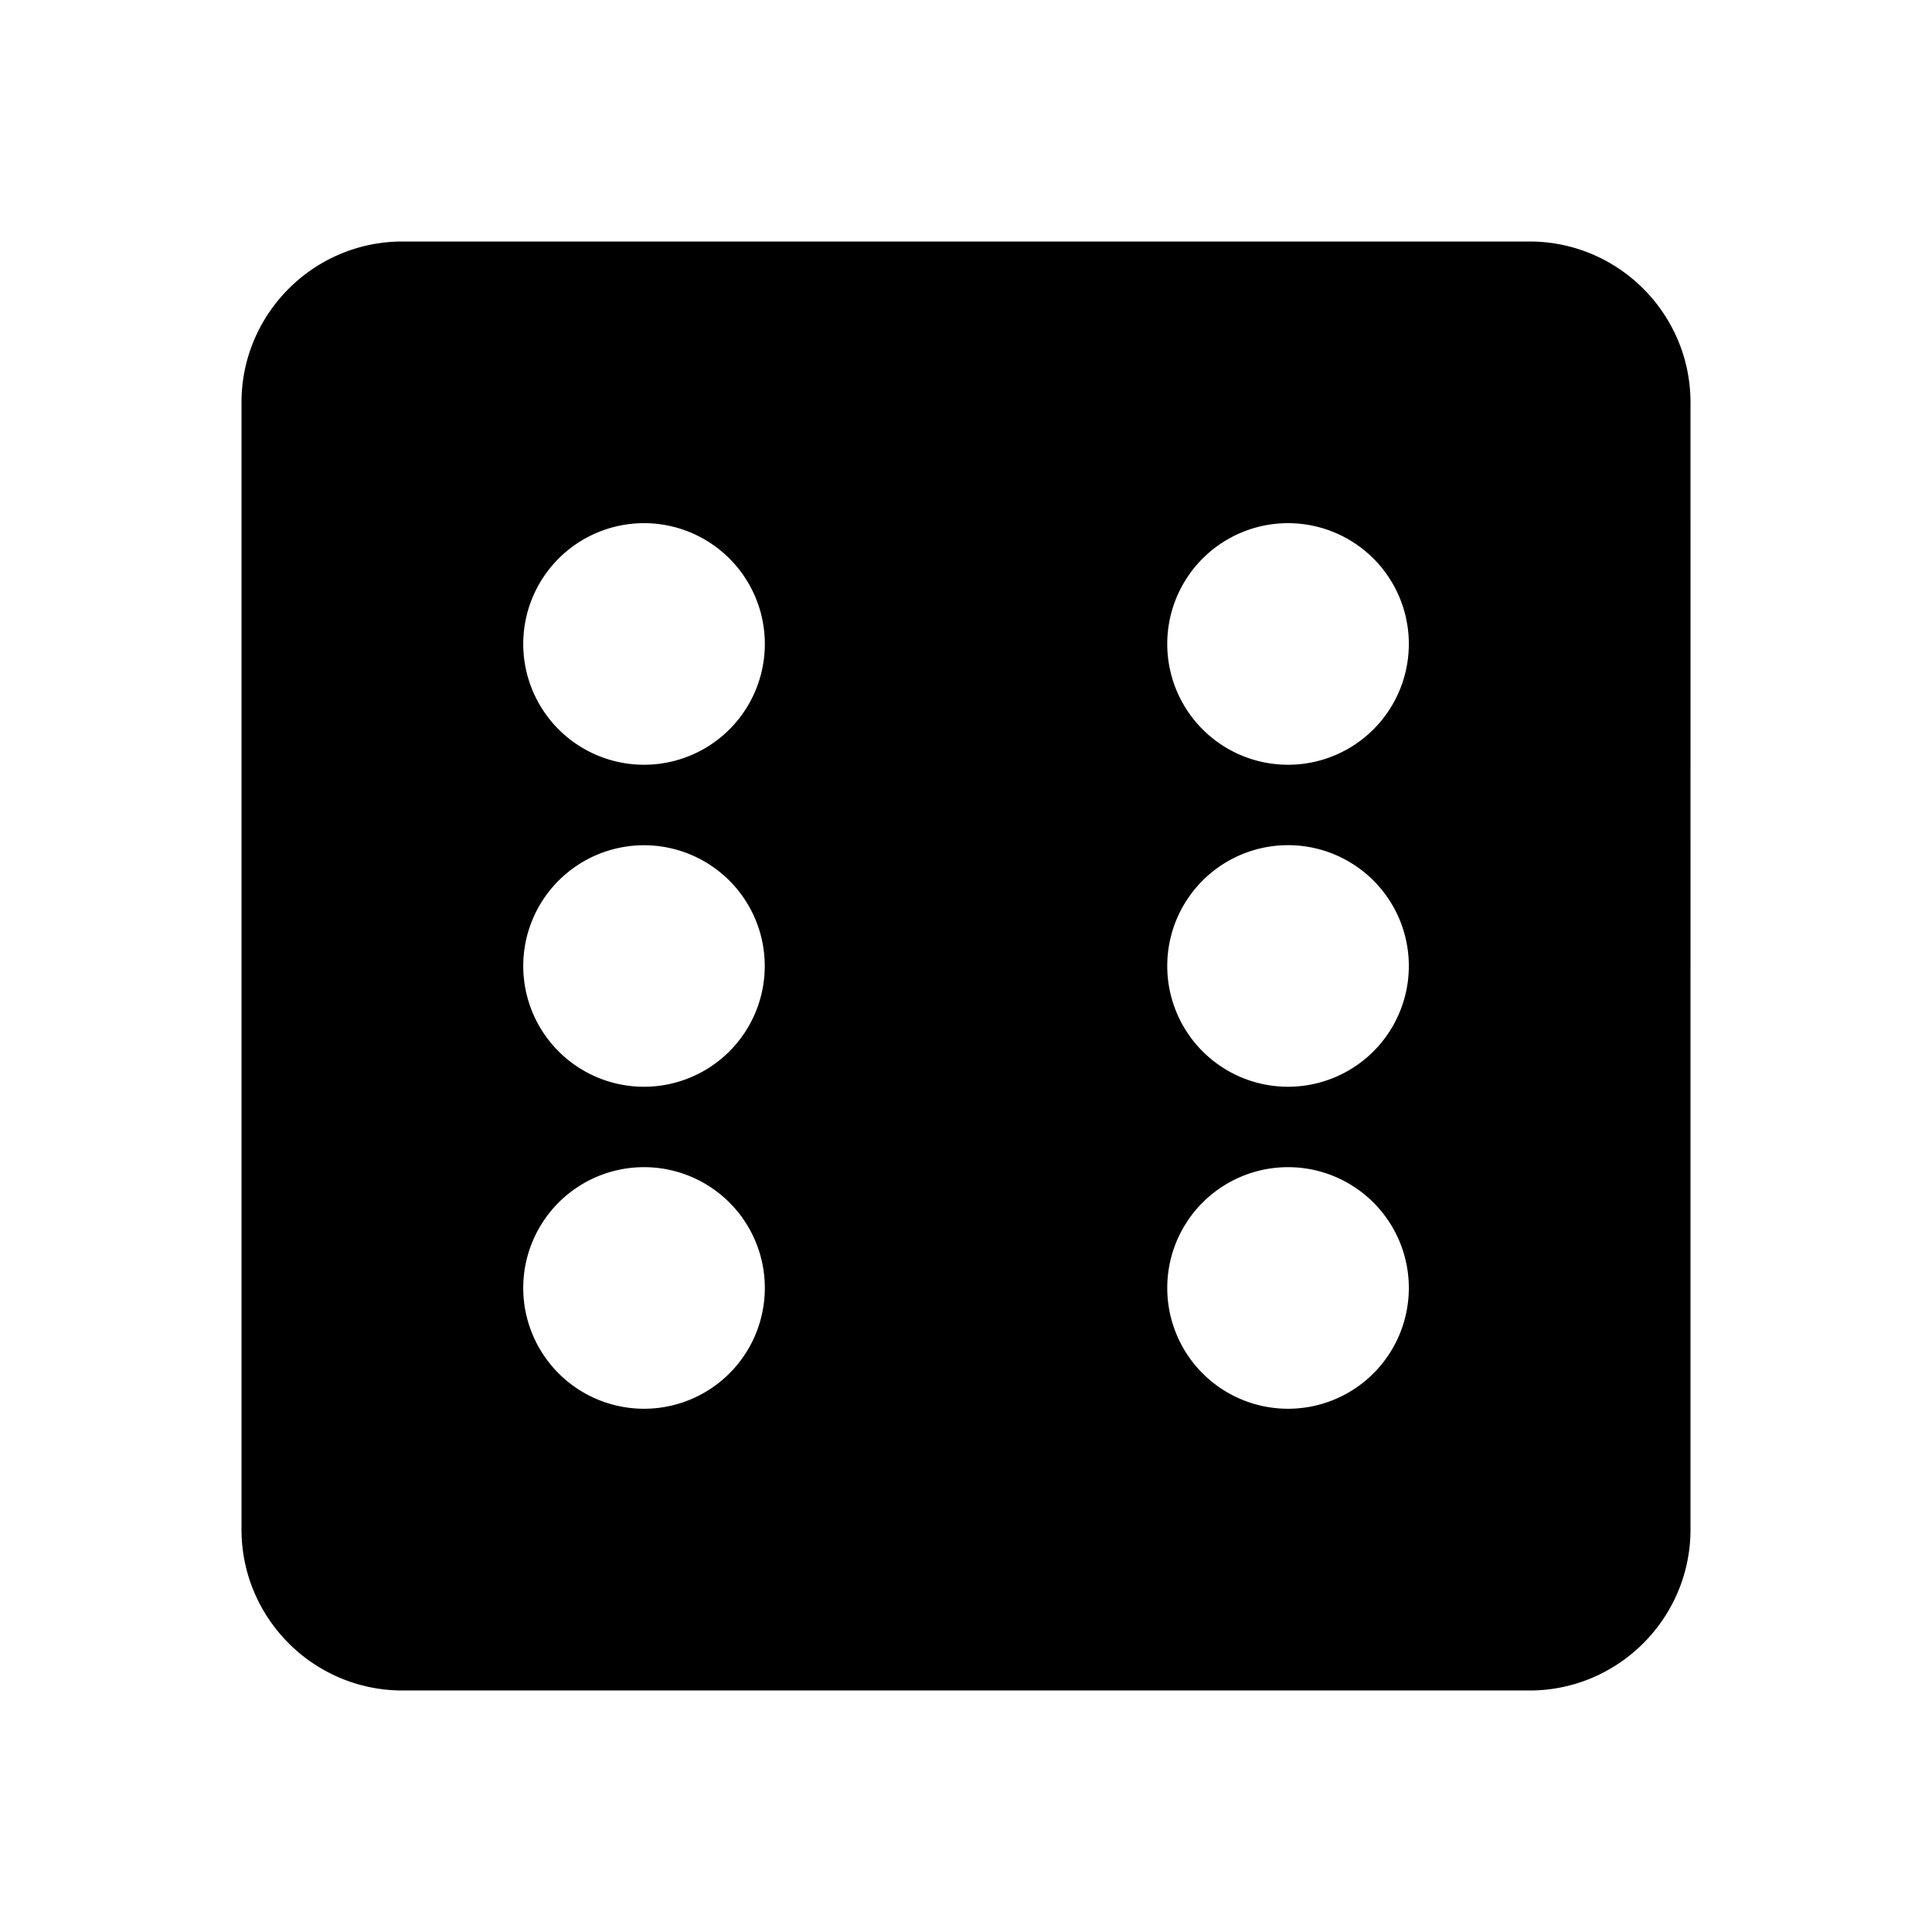 <svg id="iconMenu" width="70" height="70" fill="currentColor" viewBox="0 0 24 24" xmlns="http://www.w3.org/2000/svg">
     <path d="M19 3H5c-1.103 0-2 .897-2 2v14c0 1.103.897 2 2 2h14c1.103 0 2-.897 2-2V5c0-1.103-.897-2-2-2ZM8 17.5a1.5 1.5 0 1 1 .001-3.001A1.5 1.5 0 0 1 8 17.5Zm0-4a1.5 1.5 0 1 1 0-3 1.5 1.5 0 0 1 0 3Zm0-4a1.5 1.5 0 1 1 .001-3.001A1.5 1.5 0 0 1 8 9.5Zm8 8a1.5 1.5 0 1 1 .001-3.001A1.5 1.5 0 0 1 16 17.5Zm0-4a1.5 1.5 0 1 1 .001-3.001A1.5 1.5 0 0 1 16 13.5Zm0-4a1.5 1.5 0 1 1 .001-3.001A1.5 1.5 0 0 1 16 9.5Z"></path>
</svg>